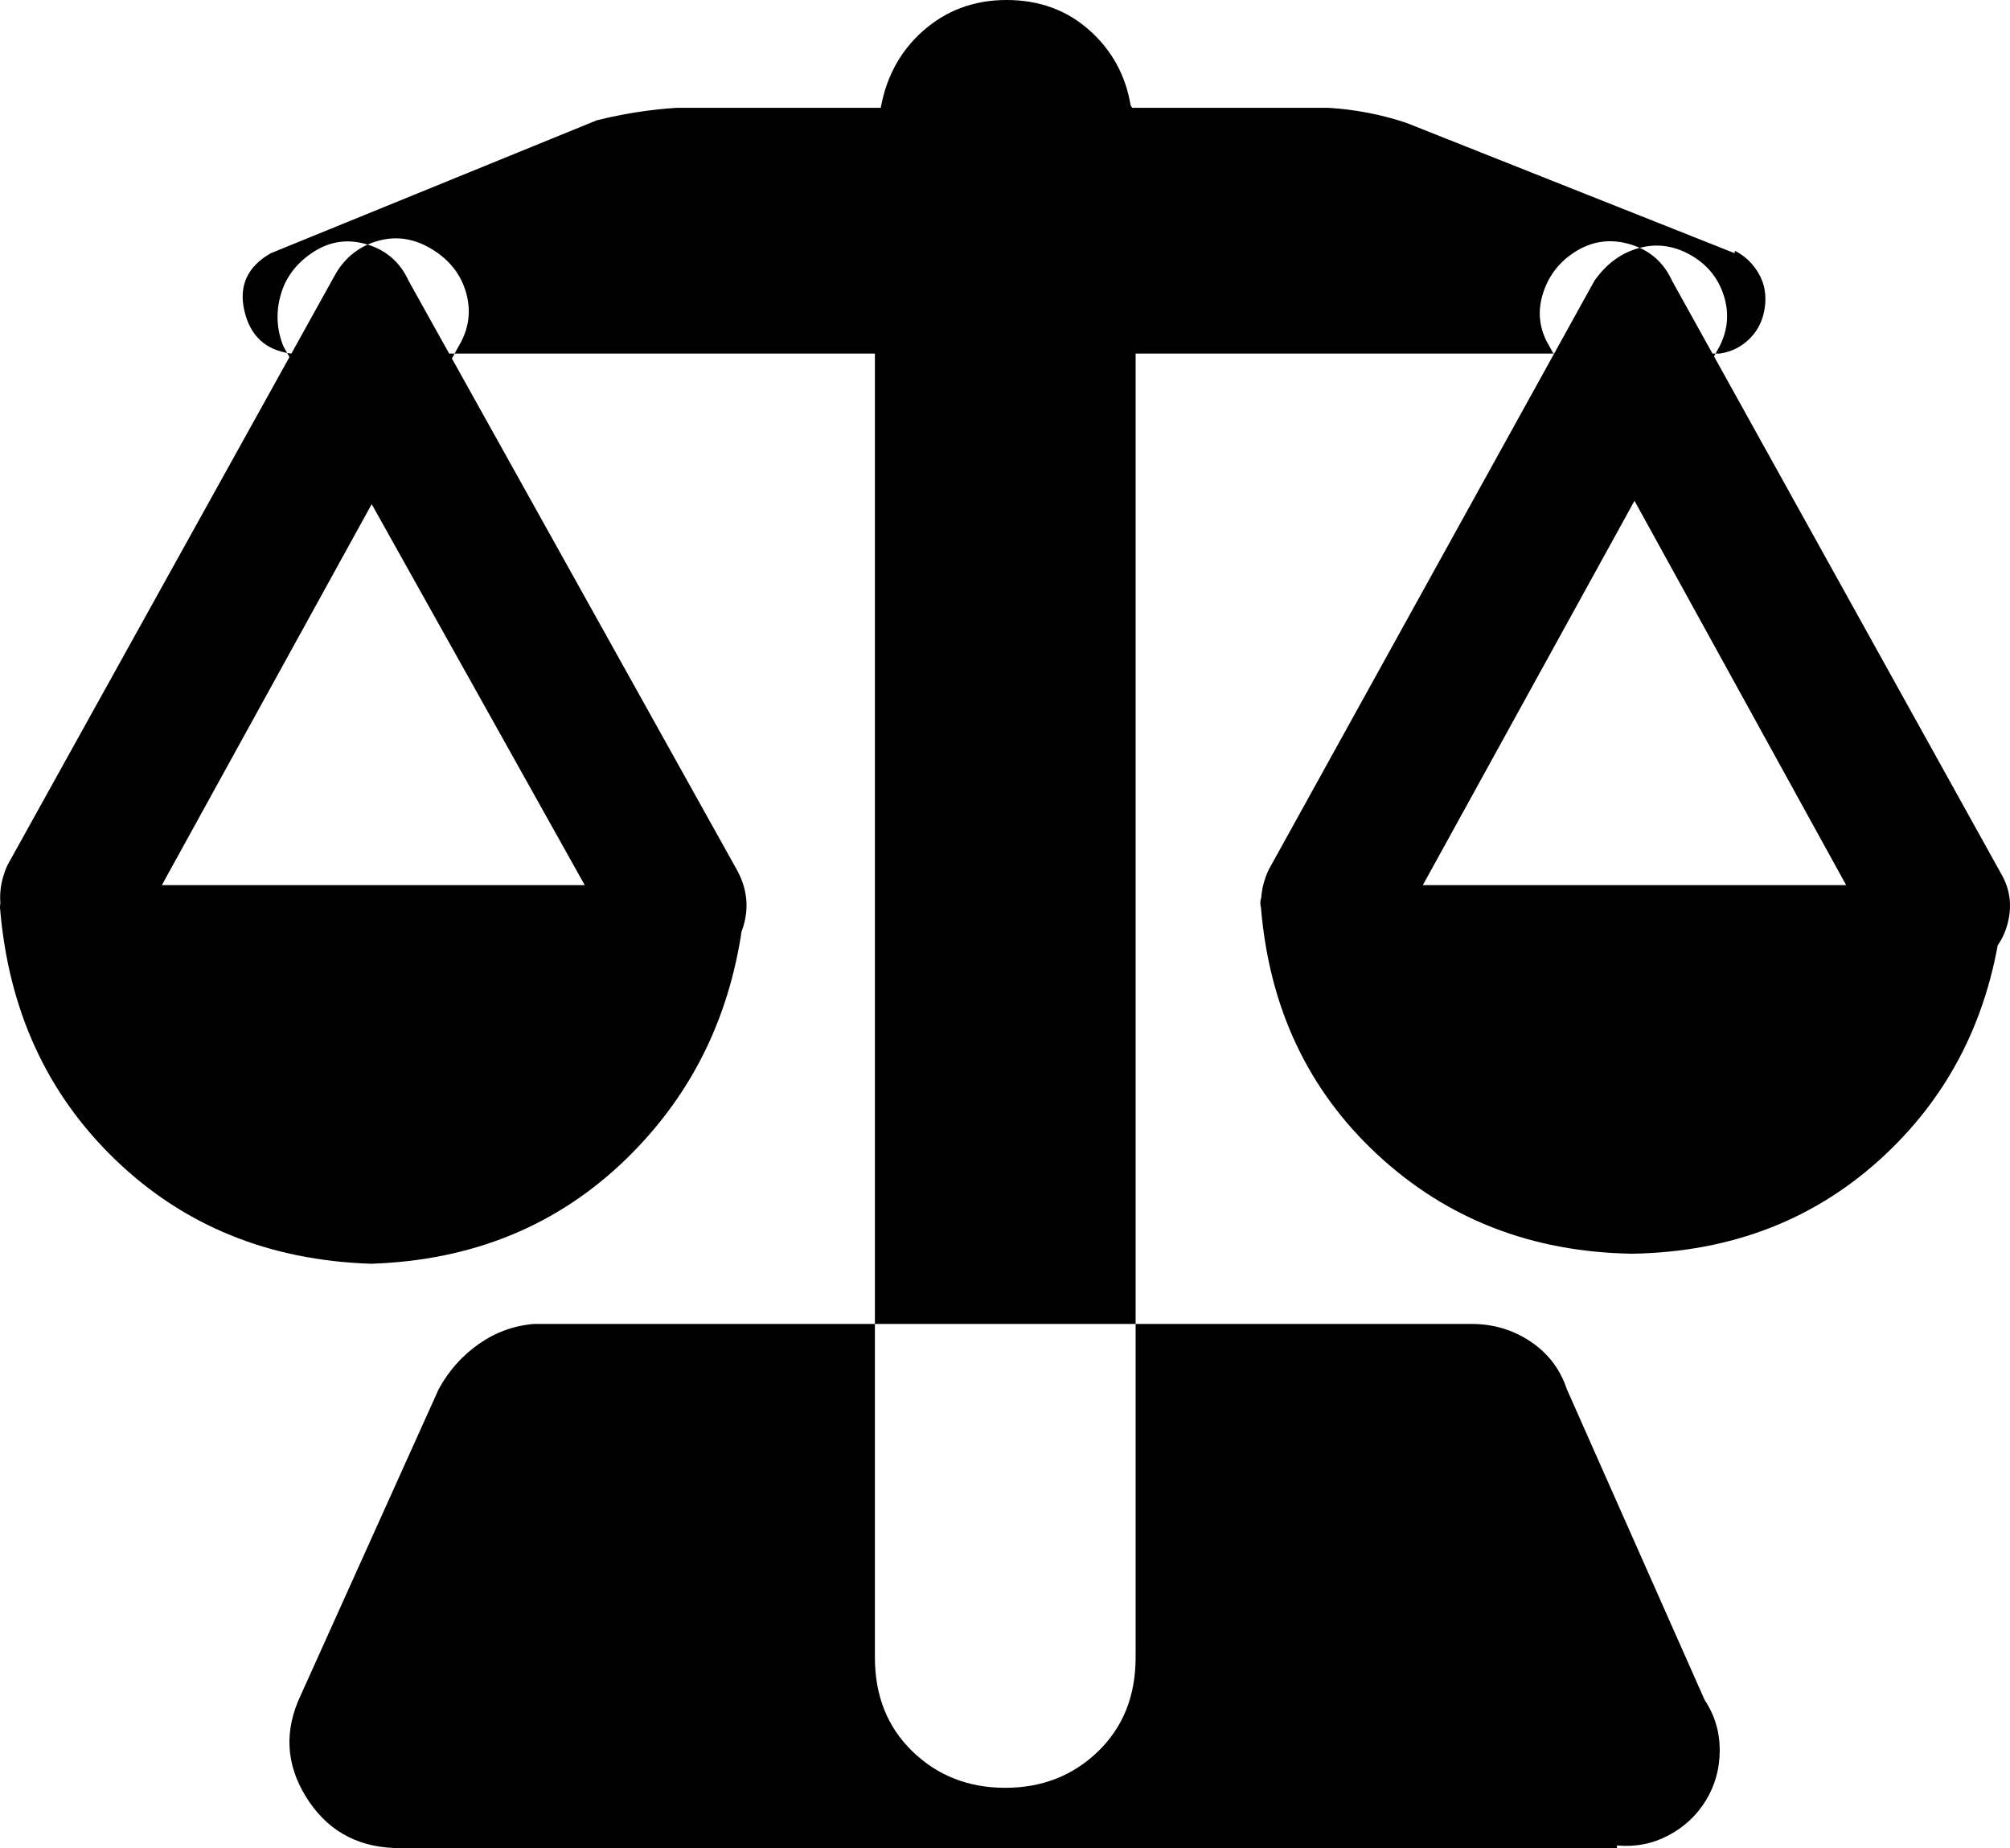 <svg xmlns="http://www.w3.org/2000/svg" viewBox="110 18 801.789 737"><path d="M139 406Q132 407 125 403Q115 396 111.50 385Q108 374 113 363L244 127Q250 117 261 114Q272 111 282.50 117.50Q293 124 296 135Q299 146 293 156L163 392Q155 406 139 406ZM380 406Q364 405 355 392L223 156Q219 146 222 135.50Q225 125 235 118.50Q245 112 256.50 115.50Q268 119 273 130L404 365Q410 376 406.50 387.50Q403 399 392 403Q390 404 386.50 405Q383 406 380 406ZM642 406Q634 407 627 403Q618 397 614.50 386.50Q611 376 616 365L746 130Q753 120 763.50 117Q774 114 784 119.50Q794 125 797.50 135.50Q801 146 796 156L666 392Q658 406 642 406ZM884 406Q868 405 858 392L728 156Q722 146 725.50 135Q729 124 739 118Q749 112 760.50 115.50Q772 119 777 130L908 366Q914 376 910.50 387.50Q907 399 896 403Q894 404 890.50 405Q887 406 884 406ZM802 118L802 119L671 67Q656 62 640 61L380 61Q364 62 348 66L218 119Q204 127 207.50 142Q211 157 226 159L796 159Q803 158 808 153Q813 148 814 140.50Q815 133 811.50 127Q808 121 802 118ZM459 159L459 679Q459 702 474 716.50Q489 731 511 731Q533 731 548 716.50Q563 702 563 679L563 159ZM561 60Q558 42 544.50 30Q531 18 511.50 18Q492 18 478 30.50Q464 43 461 63L563 63ZM755 754L755 755L267 755Q244 754 232 734.50Q220 715 230 694L285 572Q291 561 301 554Q311 547 323 546L697 546Q710 546 720.50 553Q731 560 735 572L790 696Q796 705 796 716Q796 727 790.50 736Q785 745 775.50 750Q766 755 755 754ZM622 371L900 371Q908 372 909 380Q903 440 862 478.50Q821 517 761 518Q701 517 659.50 478.50Q618 440 613 380Q612 376 615 373.50Q618 371 622 371ZM119 371L398 371Q406 372 407 380Q401 440 360 480Q319 520 258 522Q197 520 156 480.50Q115 441 110 380Q110 376 112.50 373.50Q115 371 119 371Z"/></svg>